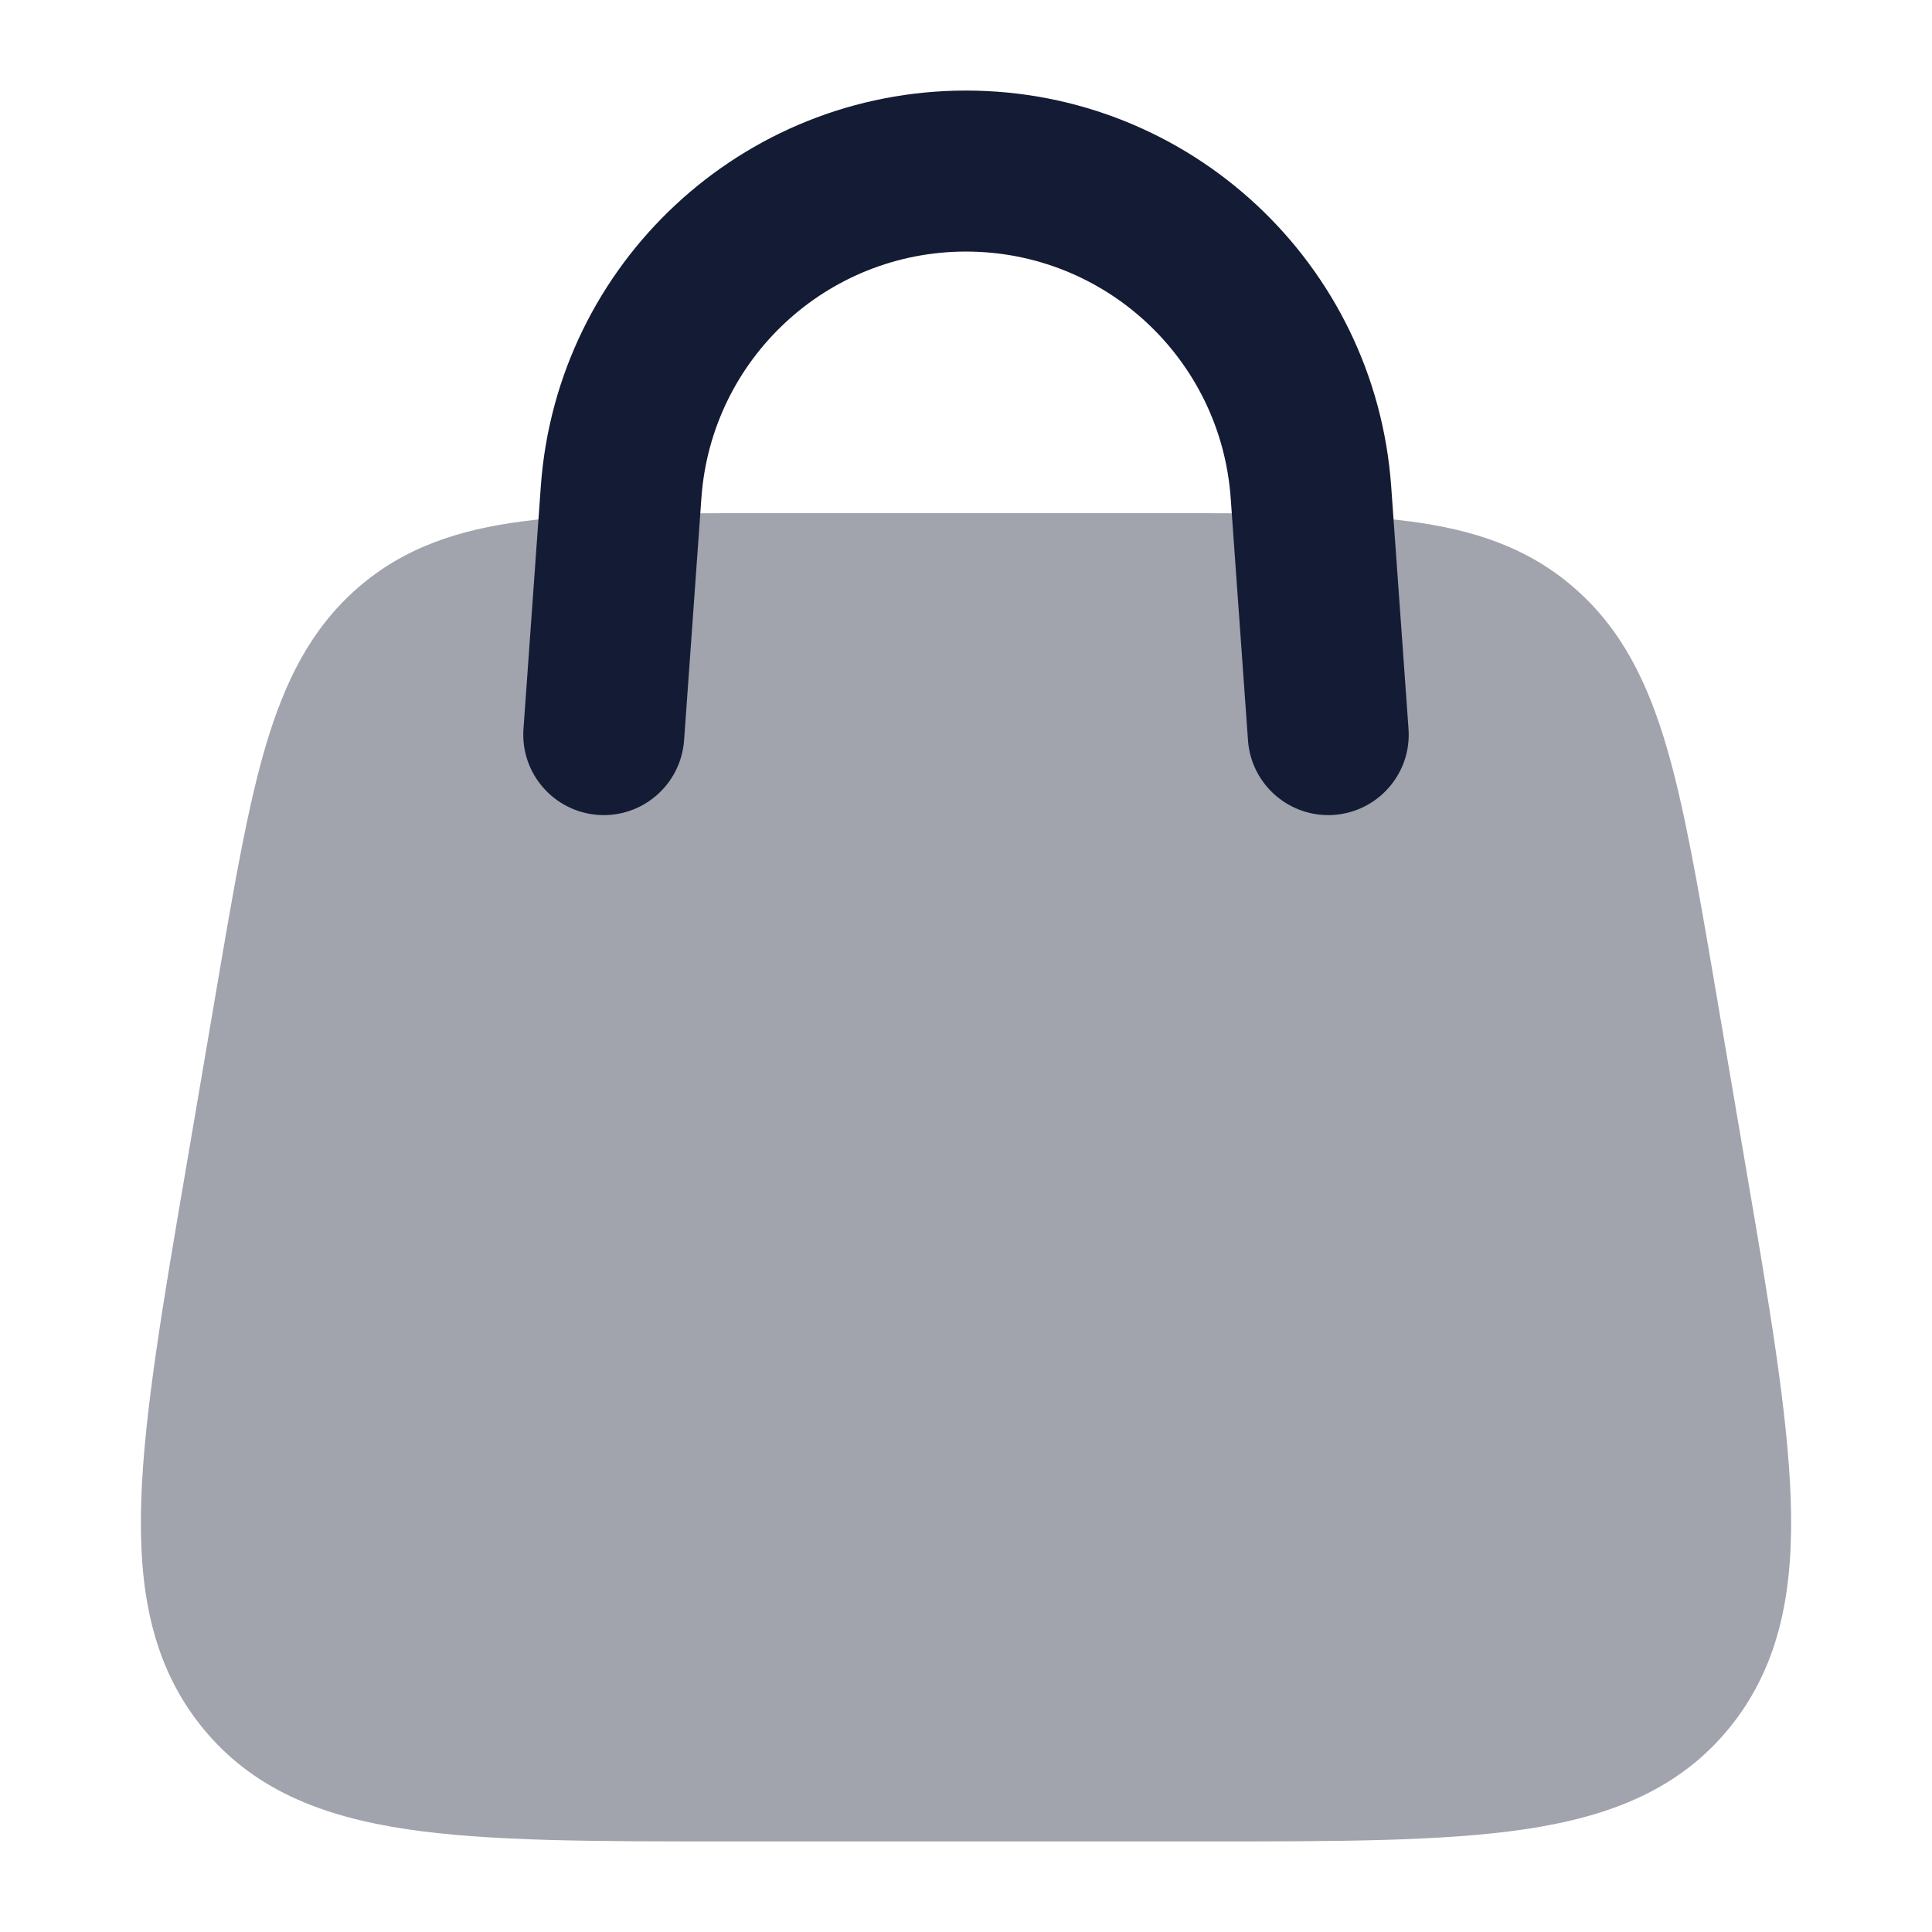 <svg width="24" height="24" viewBox="0 0 24 24" fill="none" xmlns="http://www.w3.org/2000/svg">
<path opacity="0.4" d="M14.584 6.375C15.768 6.375 16.73 6.375 17.499 6.475C18.303 6.579 18.986 6.802 19.565 7.311C20.142 7.816 20.465 8.471 20.7 9.268C20.927 10.038 21.095 11.024 21.304 12.25L21.304 12.25L21.687 14.498L21.687 14.498C21.978 16.201 22.209 17.557 22.245 18.628C22.282 19.728 22.121 20.666 21.501 21.442C20.874 22.226 20.005 22.565 18.946 22.723C17.927 22.875 16.606 22.875 14.961 22.875H14.961H9.039H9.039C7.394 22.875 6.073 22.875 5.054 22.723C3.996 22.565 3.126 22.226 2.499 21.442C1.879 20.666 1.718 19.728 1.755 18.628C1.791 17.557 2.022 16.201 2.313 14.498L2.696 12.25C2.905 11.024 3.073 10.038 3.3 9.268C3.536 8.471 3.859 7.816 4.435 7.311C5.014 6.802 5.697 6.579 6.501 6.475C7.27 6.375 8.232 6.375 9.416 6.375H9.416H14.584H14.584Z" fill="#141B34"/>
<path fill-rule="evenodd" clip-rule="evenodd" d="M12 3.125C10.271 3.125 8.836 4.461 8.713 6.186L8.498 9.196C8.458 9.747 7.98 10.162 7.429 10.123C6.878 10.083 6.463 9.605 6.503 9.054L6.718 6.044C6.916 3.272 9.222 1.125 12 1.125C14.778 1.125 17.084 3.272 17.282 6.044L17.497 9.054C17.537 9.605 17.122 10.083 16.571 10.123C16.02 10.162 15.542 9.747 15.503 9.196L15.288 6.186C15.164 4.461 13.729 3.125 12 3.125Z" fill="#141B34"/>
</svg>
